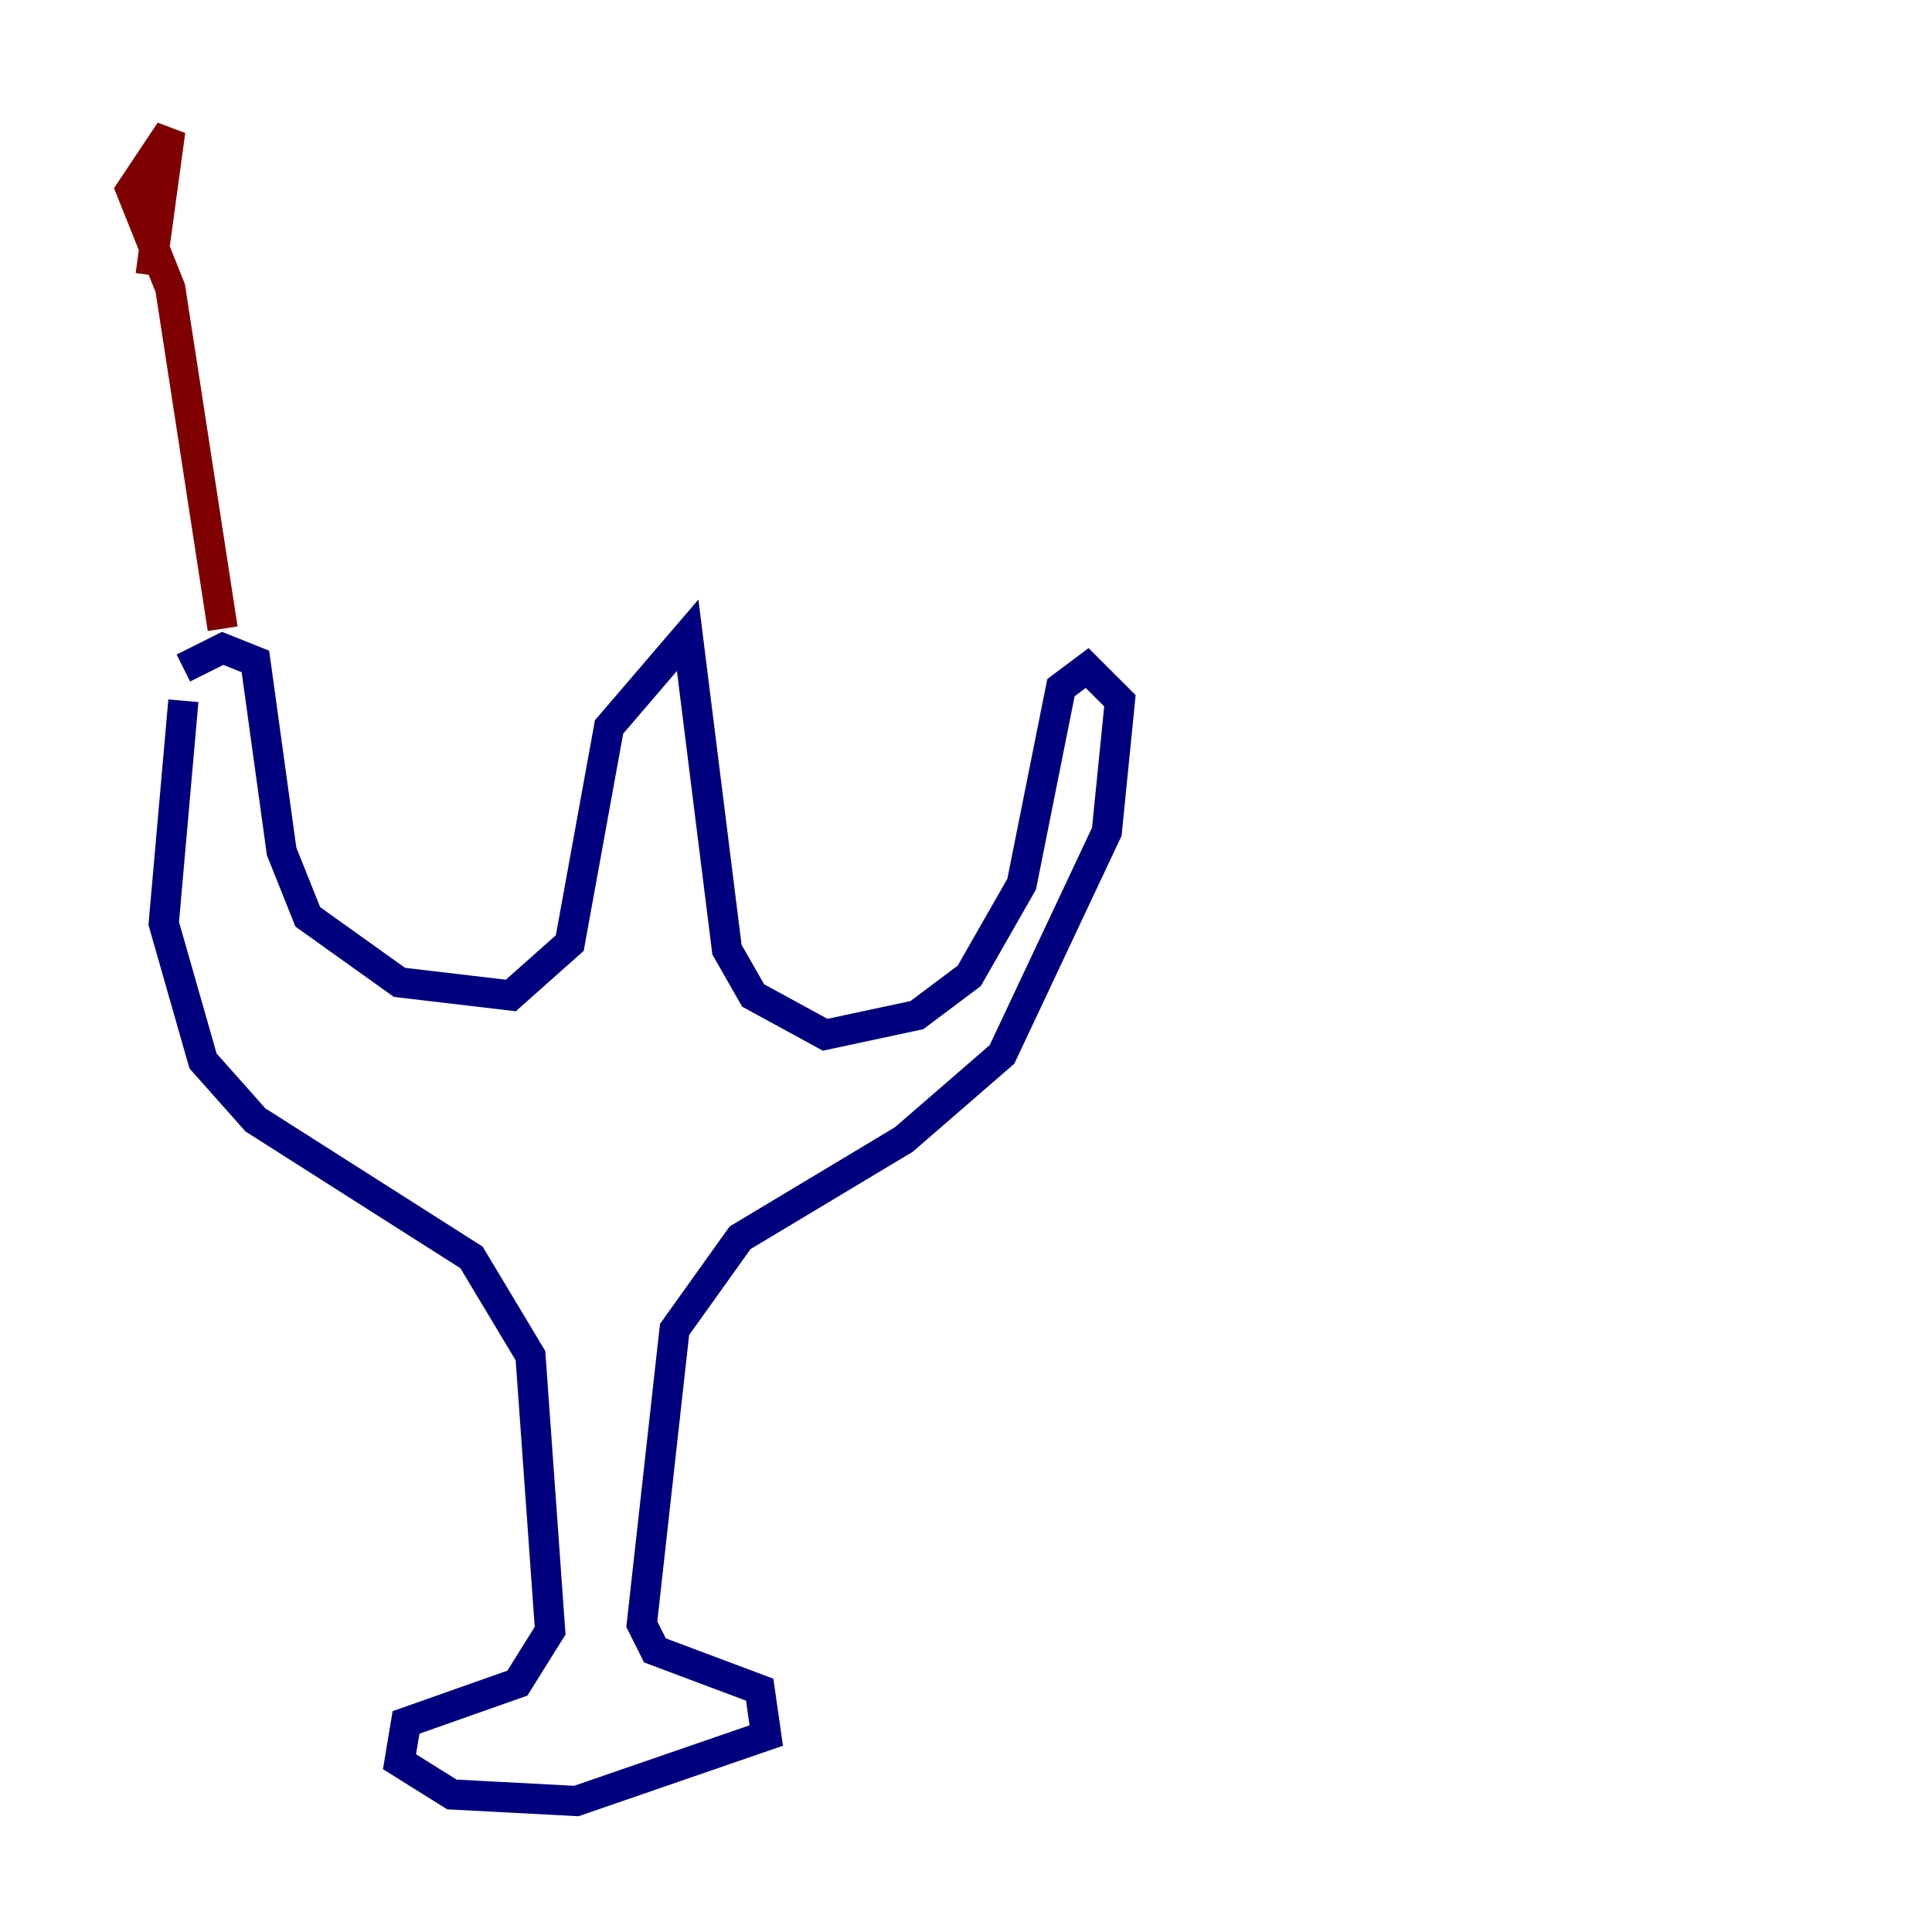 <?xml version="1.0" encoding="utf-8" ?>
<svg baseProfile="tiny" height="128" version="1.2" viewBox="0,0,128,128" width="128" xmlns="http://www.w3.org/2000/svg" xmlns:ev="http://www.w3.org/2001/xml-events" xmlns:xlink="http://www.w3.org/1999/xlink"><defs /><polyline fill="none" points="12.149,46.427 10.848,61.18 13.451,70.291 16.922,74.197 31.241,83.308 35.146,89.817 36.447,108.041 34.278,111.512 26.902,114.115 26.468,116.719 29.939,118.888 38.183,119.322 50.766,114.983 50.332,111.946 43.39,109.342 42.522,107.607 44.691,88.081 49.031,82.007 59.878,75.498 66.386,69.858 73.329,55.105 74.197,46.427 72.027,44.258 70.291,45.559 67.688,58.576 64.217,64.651 60.746,67.254 54.671,68.556 49.898,65.953 48.163,62.915 45.559,42.088 40.352,48.163 37.749,62.481 33.844,65.953 26.468,65.085 20.393,60.746 18.658,56.407 16.922,43.824 14.752,42.956 12.149,44.258" stroke="#00007f" stroke-width="2" /><polyline fill="none" points="14.752,41.654 11.281,19.091 8.678,12.583 11.281,8.678 9.98,18.224" stroke="#7f0000" stroke-width="2" /></svg>